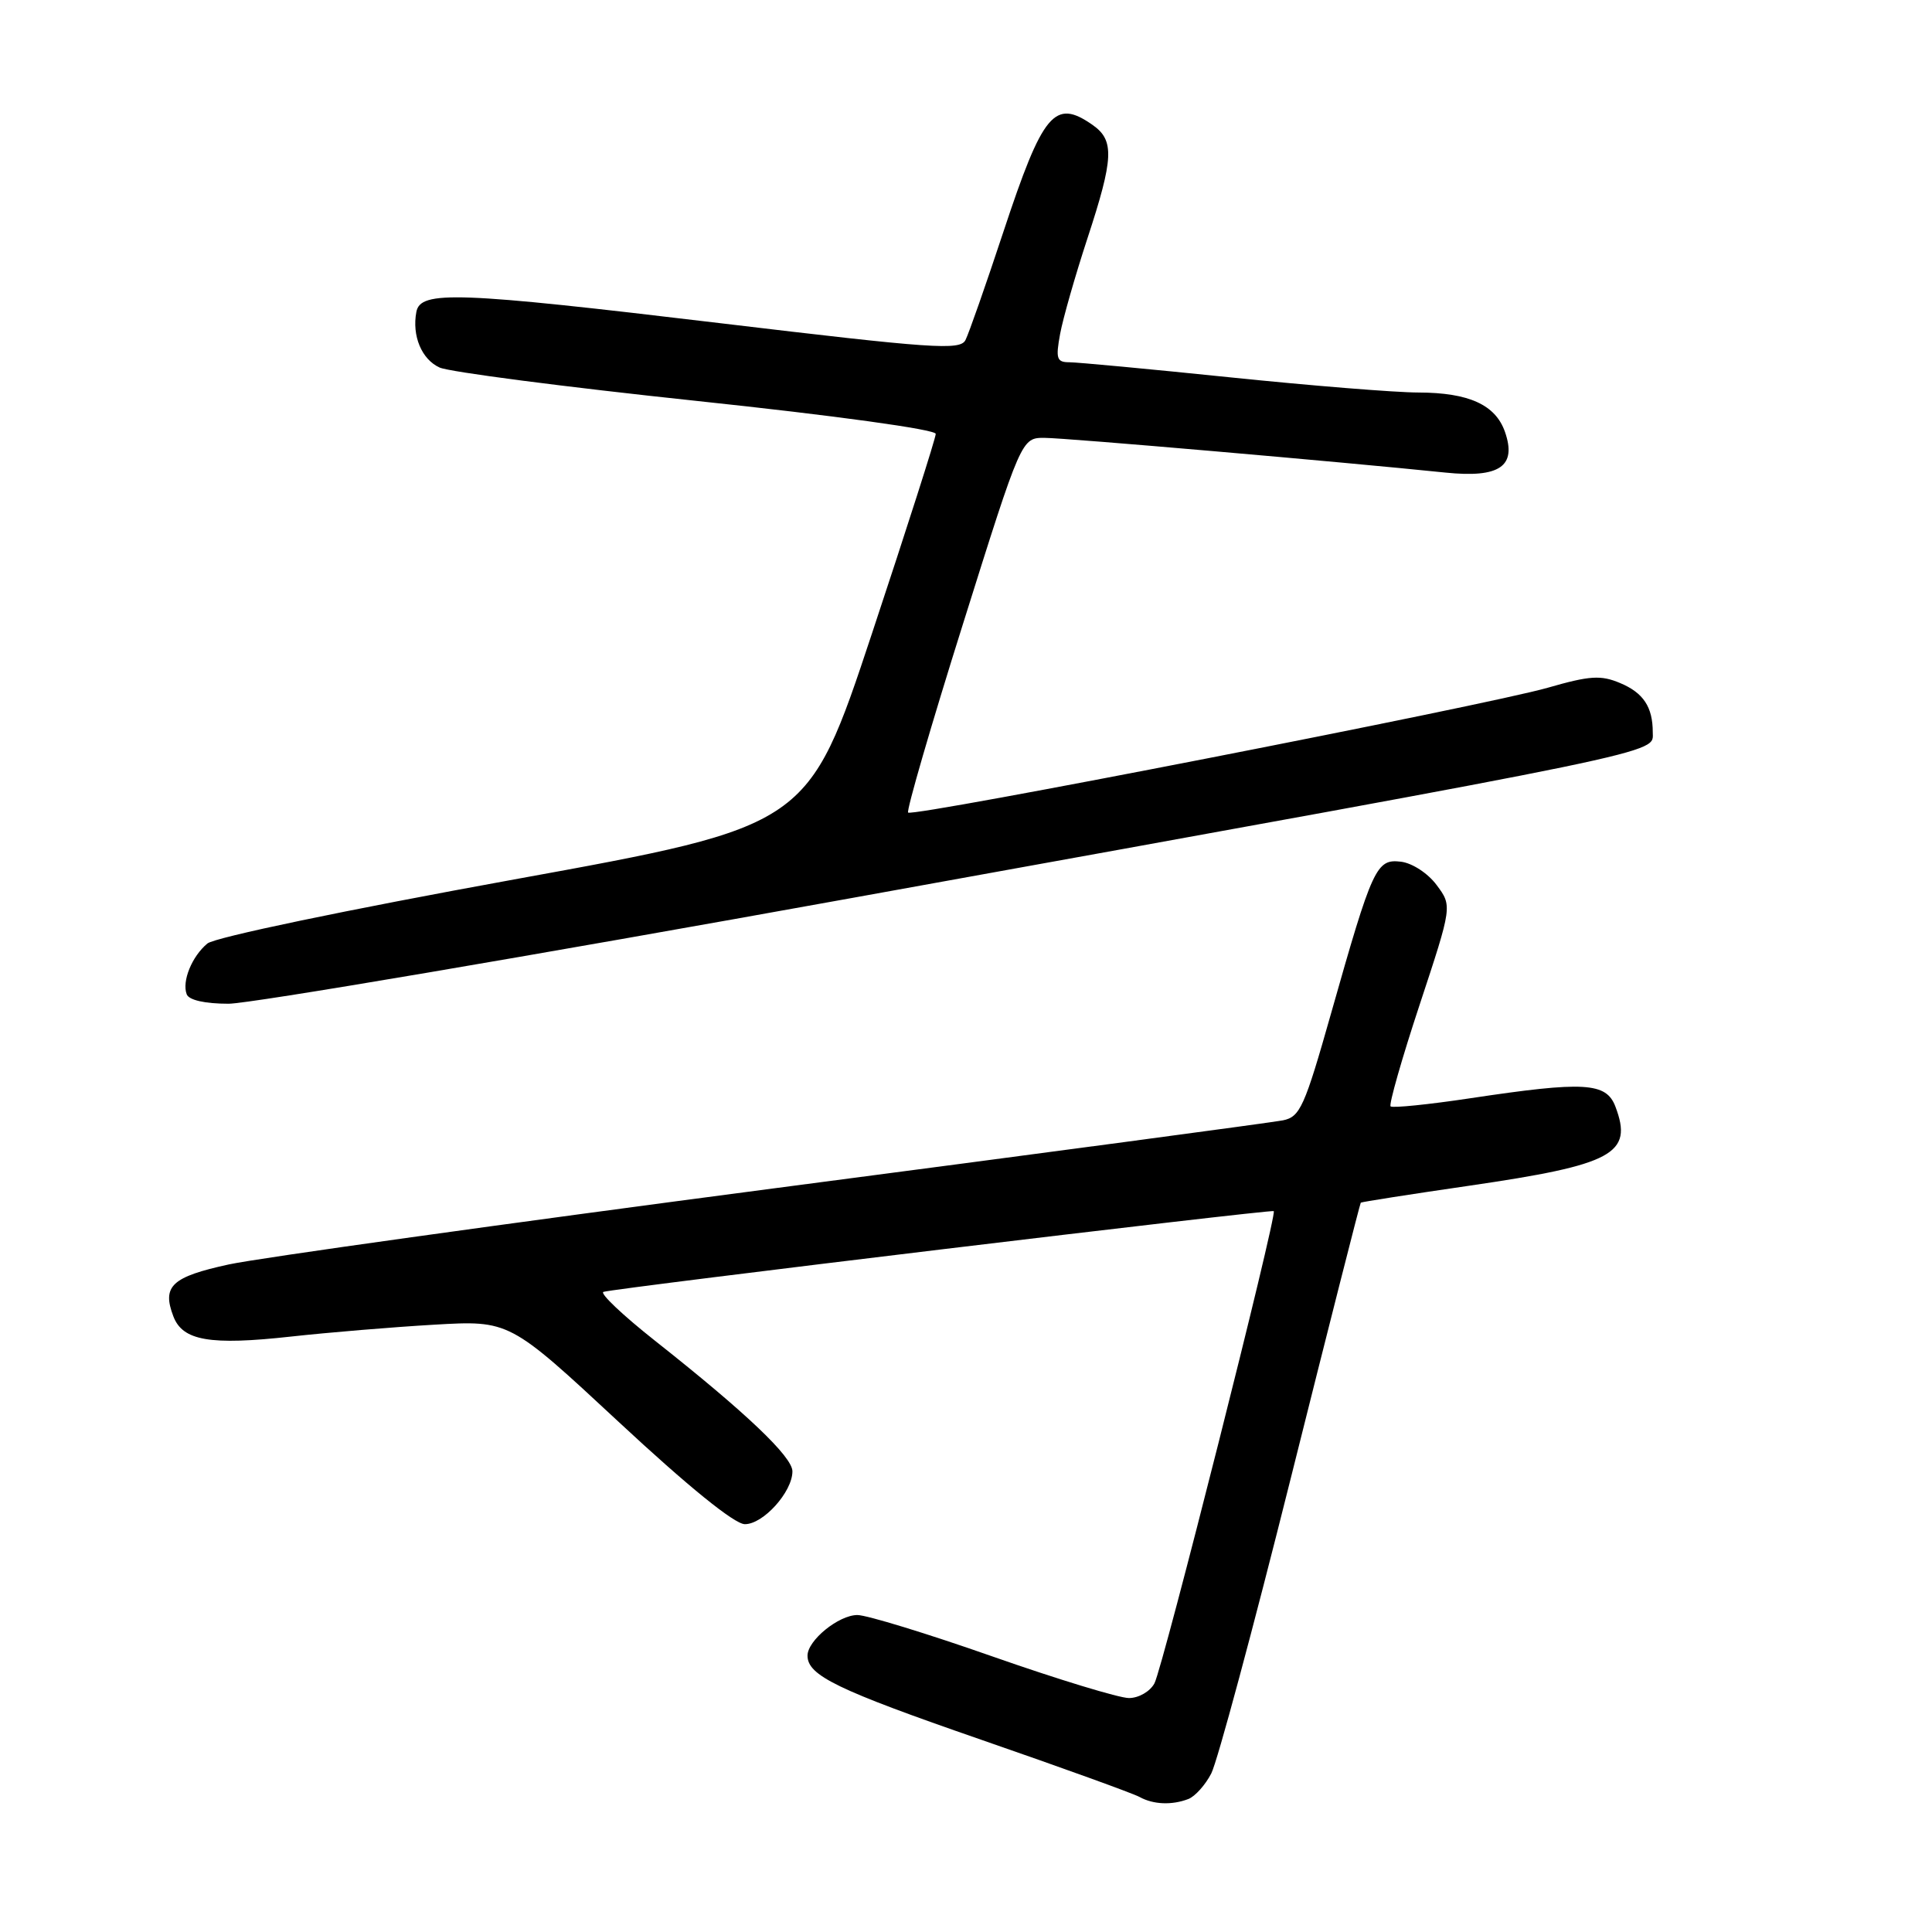 <?xml version="1.0" encoding="UTF-8" standalone="no"?>
<!DOCTYPE svg PUBLIC "-//W3C//DTD SVG 1.1//EN" "http://www.w3.org/Graphics/SVG/1.1/DTD/svg11.dtd" >
<svg xmlns="http://www.w3.org/2000/svg" xmlns:xlink="http://www.w3.org/1999/xlink" version="1.1" viewBox="0 0 256 256">
 <g >
 <path fill="currentColor"
d=" M 157.46 238.38 C 158.35 238.04 159.72 236.51 160.50 234.99 C 161.29 233.47 166.03 215.88 171.03 195.89 C 176.03 175.90 180.21 159.46 180.31 159.36 C 180.42 159.26 186.86 158.25 194.64 157.12 C 213.78 154.33 216.43 152.90 214.05 146.63 C 212.83 143.42 209.95 143.25 194.85 145.52 C 189.27 146.36 184.51 146.84 184.26 146.60 C 184.02 146.35 185.75 140.27 188.12 133.10 C 192.43 120.05 192.43 120.05 190.36 117.27 C 189.21 115.72 187.13 114.36 185.63 114.18 C 182.37 113.79 181.87 114.87 176.39 134.22 C 172.86 146.68 172.27 147.99 170.00 148.45 C 168.62 148.73 138.25 152.79 102.50 157.47 C 66.75 162.16 34.28 166.69 30.34 167.54 C 22.75 169.19 21.44 170.41 22.97 174.42 C 24.20 177.66 27.81 178.29 38.58 177.10 C 43.48 176.56 52.00 175.85 57.50 175.53 C 67.50 174.95 67.50 174.95 82.00 188.43 C 91.19 196.98 97.30 201.93 98.68 201.96 C 101.11 202.00 105.00 197.69 105.00 194.96 C 105.00 193.03 98.86 187.19 86.76 177.63 C 82.50 174.26 79.44 171.36 79.96 171.18 C 81.42 170.69 168.46 160.21 168.78 160.48 C 169.26 160.90 154.08 220.98 152.97 223.05 C 152.39 224.13 150.89 225.00 149.59 225.00 C 148.30 225.00 140.18 222.53 131.54 219.50 C 122.91 216.47 114.84 214.00 113.61 214.00 C 111.13 214.00 107.00 217.36 107.00 219.38 C 107.00 222.01 110.89 223.90 130.00 230.52 C 140.72 234.23 150.18 237.65 151.00 238.11 C 152.81 239.11 155.27 239.22 157.46 238.38 Z  M 112.93 118.98 C 222.44 99.19 219.00 99.90 219.00 97.04 C 219.00 93.68 217.76 91.80 214.68 90.51 C 212.12 89.43 210.67 89.52 205.08 91.13 C 196.98 93.45 120.95 108.29 120.33 107.67 C 120.09 107.42 123.36 96.14 127.62 82.61 C 135.35 58.00 135.35 58.00 138.43 58.02 C 141.27 58.03 177.67 61.19 191.53 62.62 C 198.72 63.36 201.01 61.79 199.41 57.21 C 198.15 53.63 194.63 52.03 187.96 52.01 C 184.91 52.01 173.68 51.10 163.00 50.00 C 152.32 48.90 142.73 48.00 141.68 48.00 C 140.02 48.00 139.87 47.51 140.47 44.25 C 140.85 42.19 142.48 36.50 144.08 31.62 C 147.58 20.96 147.69 18.60 144.78 16.56 C 139.74 13.03 138.19 14.89 132.95 30.73 C 130.63 37.75 128.37 44.20 127.93 45.06 C 127.22 46.45 123.68 46.20 95.32 42.81 C 60.53 38.65 55.71 38.47 55.17 41.33 C 54.57 44.50 55.87 47.62 58.25 48.70 C 59.51 49.28 74.82 51.27 92.27 53.12 C 110.70 55.07 124.00 56.91 123.99 57.49 C 123.99 58.05 120.18 69.96 115.53 83.97 C 107.08 109.45 107.08 109.45 68.13 116.53 C 45.90 120.57 28.45 124.21 27.48 125.02 C 25.43 126.72 24.08 130.03 24.74 131.75 C 25.03 132.52 27.15 133.00 30.29 133.00 C 33.08 133.00 70.26 126.69 112.93 118.98 Z "/>
</g>
</svg>